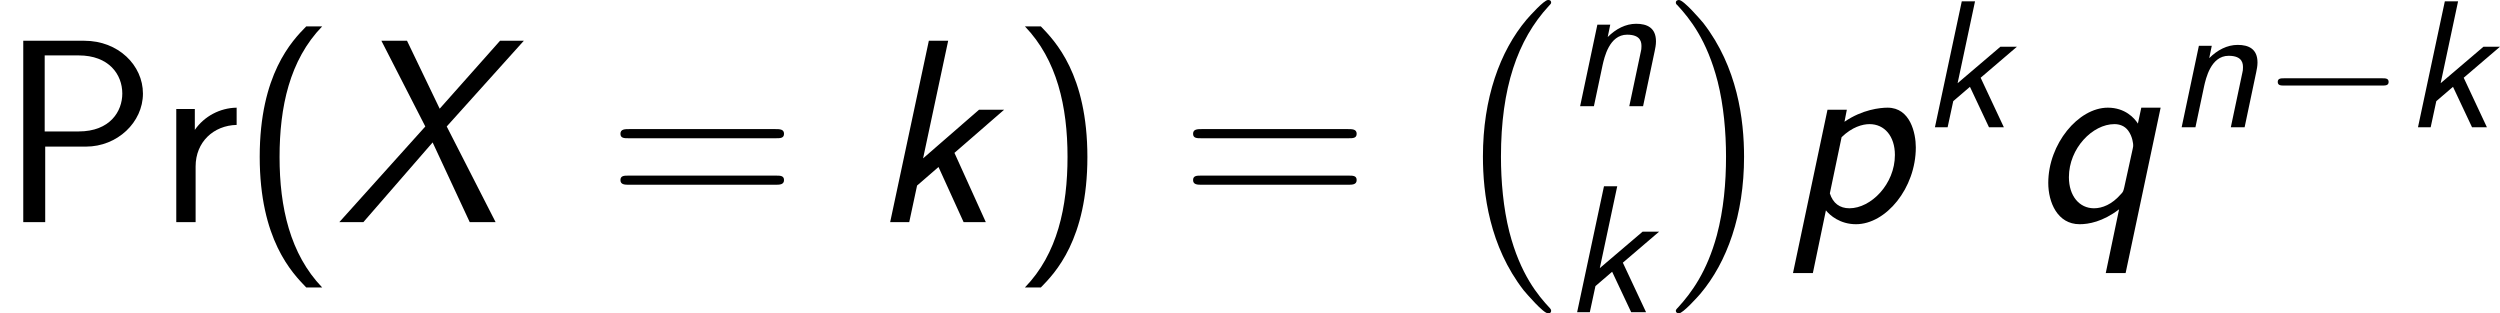 <?xml version='1.0' encoding='UTF-8'?>
<!-- Generated by CodeCogs with dvisvgm 2.9.1 -->
<svg version='1.1' xmlns='http://www.w3.org/2000/svg' xmlns:xlink='http://www.w3.org/1999/xlink' width='186.119pt' height='23.325pt' viewBox='-.3 -.245 186.119 23.325'>
<defs>
<path id='g3-0' d='M7.878-2.75C8.082-2.75 8.297-2.75 8.297-2.989S8.082-3.228 7.878-3.228H1.411C1.207-3.228 .992-3.228 .992-2.989S1.207-2.75 1.411-2.75H7.878Z'/>
<path id='g0-107' d='M3.945-3.264L6.336-5.308H5.248L2.427-2.905L3.575-8.297H2.702L.933 0H1.769L2.14-1.722L3.24-2.666L4.495 0H5.475L3.945-3.264Z'/>
<path id='g0-110' d='M5.834-3.634C5.87-3.814 5.918-4.029 5.918-4.268C5.918-5.165 5.332-5.428 4.615-5.428C3.921-5.428 3.276-5.093 2.738-4.555L2.905-5.368H2.056L.921 0H1.829L2.403-2.714C2.511-3.18 2.833-4.71 4.017-4.71C4.961-4.71 4.961-4.16 4.961-3.933C4.961-3.79 4.949-3.706 4.926-3.622L4.16 0H5.069L5.834-3.634Z'/>
<path id='g2-0' d='M7.11 19.781C7.11 19.712 7.076 19.677 7.041 19.626C6.249 18.782 5.079 17.388 4.356 14.581C3.96 13.015 3.805 11.242 3.805 9.641C3.805 5.113 4.889 1.945 6.955-.293C7.11-.448 7.11-.482 7.11-.516C7.11-.689 6.972-.689 6.903-.689C6.645-.689 5.716 .344 5.492 .603C3.736 2.686 2.617 5.784 2.617 9.623C2.617 12.068 3.047 15.528 5.302 18.438C5.475 18.644 6.594 19.953 6.903 19.953C6.972 19.953 7.11 19.953 7.11 19.781Z'/>
<path id='g2-1' d='M5.251 9.641C5.251 7.196 4.82 3.736 2.565 .826C2.393 .62 1.274-.689 .964-.689C.878-.689 .757-.654 .757-.516C.757-.448 .792-.396 .861-.344C1.687 .551 2.806 1.945 3.512 4.683C3.908 6.249 4.063 8.022 4.063 9.623C4.063 11.362 3.908 13.118 3.46 14.805C2.806 17.215 1.79 18.593 .912 19.557C.757 19.712 .757 19.746 .757 19.781C.757 19.918 .878 19.953 .964 19.953C1.222 19.953 2.169 18.903 2.376 18.662C4.132 16.578 5.251 13.48 5.251 9.641Z'/>
<path id='g1-88' d='M7.299-6.301L12.378-11.948H10.811L6.835-7.472L4.683-11.948H2.995L5.888-6.301L.224 0H1.808L6.37-5.251L8.814 0H10.519L7.299-6.301Z'/>
<path id='g1-107' d='M5.526-4.562L8.797-7.403H7.144L3.46-4.201L5.113-11.948H3.839L1.291 0H2.548L3.064-2.41L4.476-3.632L6.129 0H7.592L5.526-4.562Z'/>
<path id='g1-112' d='M2.754-.775C3.013-.448 3.684 .138 4.734 .138C6.714 .138 8.677-2.238 8.677-4.924C8.677-5.853 8.315-7.54 6.817-7.54C6.335-7.54 5.147-7.42 3.977-6.611L4.132-7.403H2.858L.585 3.357H1.894L2.754-.775ZM3.787-5.595C4.476-6.266 5.165-6.456 5.629-6.456C6.611-6.456 7.299-5.664 7.299-4.424C7.299-2.496 5.716-.912 4.304-.912C3.667-.912 3.219-1.24 3.013-1.894L3.787-5.595Z'/>
<path id='g1-113' d='M8.625-7.54H7.351L7.127-6.49C6.903-6.852 6.284-7.54 5.147-7.54C3.202-7.54 1.222-5.147 1.222-2.582C1.222-1.308 1.825 .138 3.288 .138C3.873 .138 4.803-.017 5.888-.844L5.01 3.357H6.318L8.625-7.54ZM6.232-2.307C6.163-2.031 6.163-1.997 5.991-1.825C5.423-1.171 4.786-.912 4.235-.912C3.271-.912 2.582-1.722 2.582-2.961C2.582-4.872 4.149-6.456 5.578-6.456C5.905-6.456 6.249-6.352 6.49-6.025C6.783-5.629 6.817-5.13 6.817-5.079C6.817-5.01 6.817-4.958 6.783-4.82L6.232-2.307Z'/>
<path id='g4-40' d='M4.338-12.894C3.409-11.948 1.274-9.744 1.274-4.304C1.274 1.153 3.409 3.34 4.338 4.304H5.388C3.271 2.1 2.582-.981 2.582-4.287C2.582-7.575 3.237-10.674 5.388-12.894H4.338Z'/>
<path id='g4-41' d='M1.945 4.304C2.875 3.357 5.01 1.153 5.01-4.287C5.01-9.744 2.875-11.93 1.945-12.894H.895C3.013-10.691 3.701-7.609 3.701-4.304C3.701-1.016 3.047 2.083 .895 4.304H1.945Z'/>
<path id='g4-61' d='M11.156-5.526C11.414-5.526 11.672-5.526 11.672-5.819C11.672-6.129 11.379-6.129 11.087-6.129H1.481C1.188-6.129 .895-6.129 .895-5.819C.895-5.526 1.153-5.526 1.412-5.526H11.156ZM11.087-2.462C11.379-2.462 11.672-2.462 11.672-2.772C11.672-3.064 11.414-3.064 11.156-3.064H1.412C1.153-3.064 .895-3.064 .895-2.772C.895-2.462 1.188-2.462 1.481-2.462H11.087Z'/>
<path id='g4-80' d='M5.664-4.975C7.73-4.975 9.417-6.576 9.417-8.47C9.417-10.329 7.799-11.948 5.561-11.948H1.532V0H2.978V-4.975H5.664ZM5.182-10.983C7.179-10.983 8.057-9.727 8.057-8.47C8.057-7.299 7.248-5.974 5.182-5.974H2.944V-10.983H5.182Z'/>
<path id='g4-114' d='M2.565-3.667C2.565-5.285 3.753-6.37 5.268-6.404V-7.54C4.166-7.523 3.133-6.972 2.513-6.077V-7.454H1.291V0H2.565V-3.667Z'/>
</defs>
<g id='page1' transform='matrix(1.13 0 0 1.13 -80.23 -65.54)'>
<use x='70.735' y='72.417' xlink:href='#g4-80'/>
<use x='81.057' y='72.417' xlink:href='#g4-114'/>
<use x='86.571' y='72.417' xlink:href='#g4-40'/>
<use x='92.867' y='72.417' xlink:href='#g1-88'/>
<use x='110.716' y='72.417' xlink:href='#g4-61'/>
<use x='128.09' y='72.417' xlink:href='#g1-107'/>
<use x='137.365' y='72.417' xlink:href='#g4-41'/>
<use x='148.443' y='72.417' xlink:href='#g4-61'/>
<use x='165.817' y='58.472' xlink:href='#g2-0'/>
<use x='173.917' y='64.778' xlink:href='#g0-110'/>
<use x='173.707' y='78.353' xlink:href='#g0-107'/>
<use x='180.387' y='58.472' xlink:href='#g2-1'/>
<use x='188.277' y='72.417' xlink:href='#g1-112'/>
<use x='197.28' y='66.169' xlink:href='#g0-107'/>
<use x='204.458' y='72.417' xlink:href='#g1-113'/>
<use x='213.547' y='66.169' xlink:href='#g0-110'/>
<use x='219.807' y='66.169' xlink:href='#g3-0'/>
<use x='229.105' y='66.169' xlink:href='#g0-107'/>
</g>
</svg>